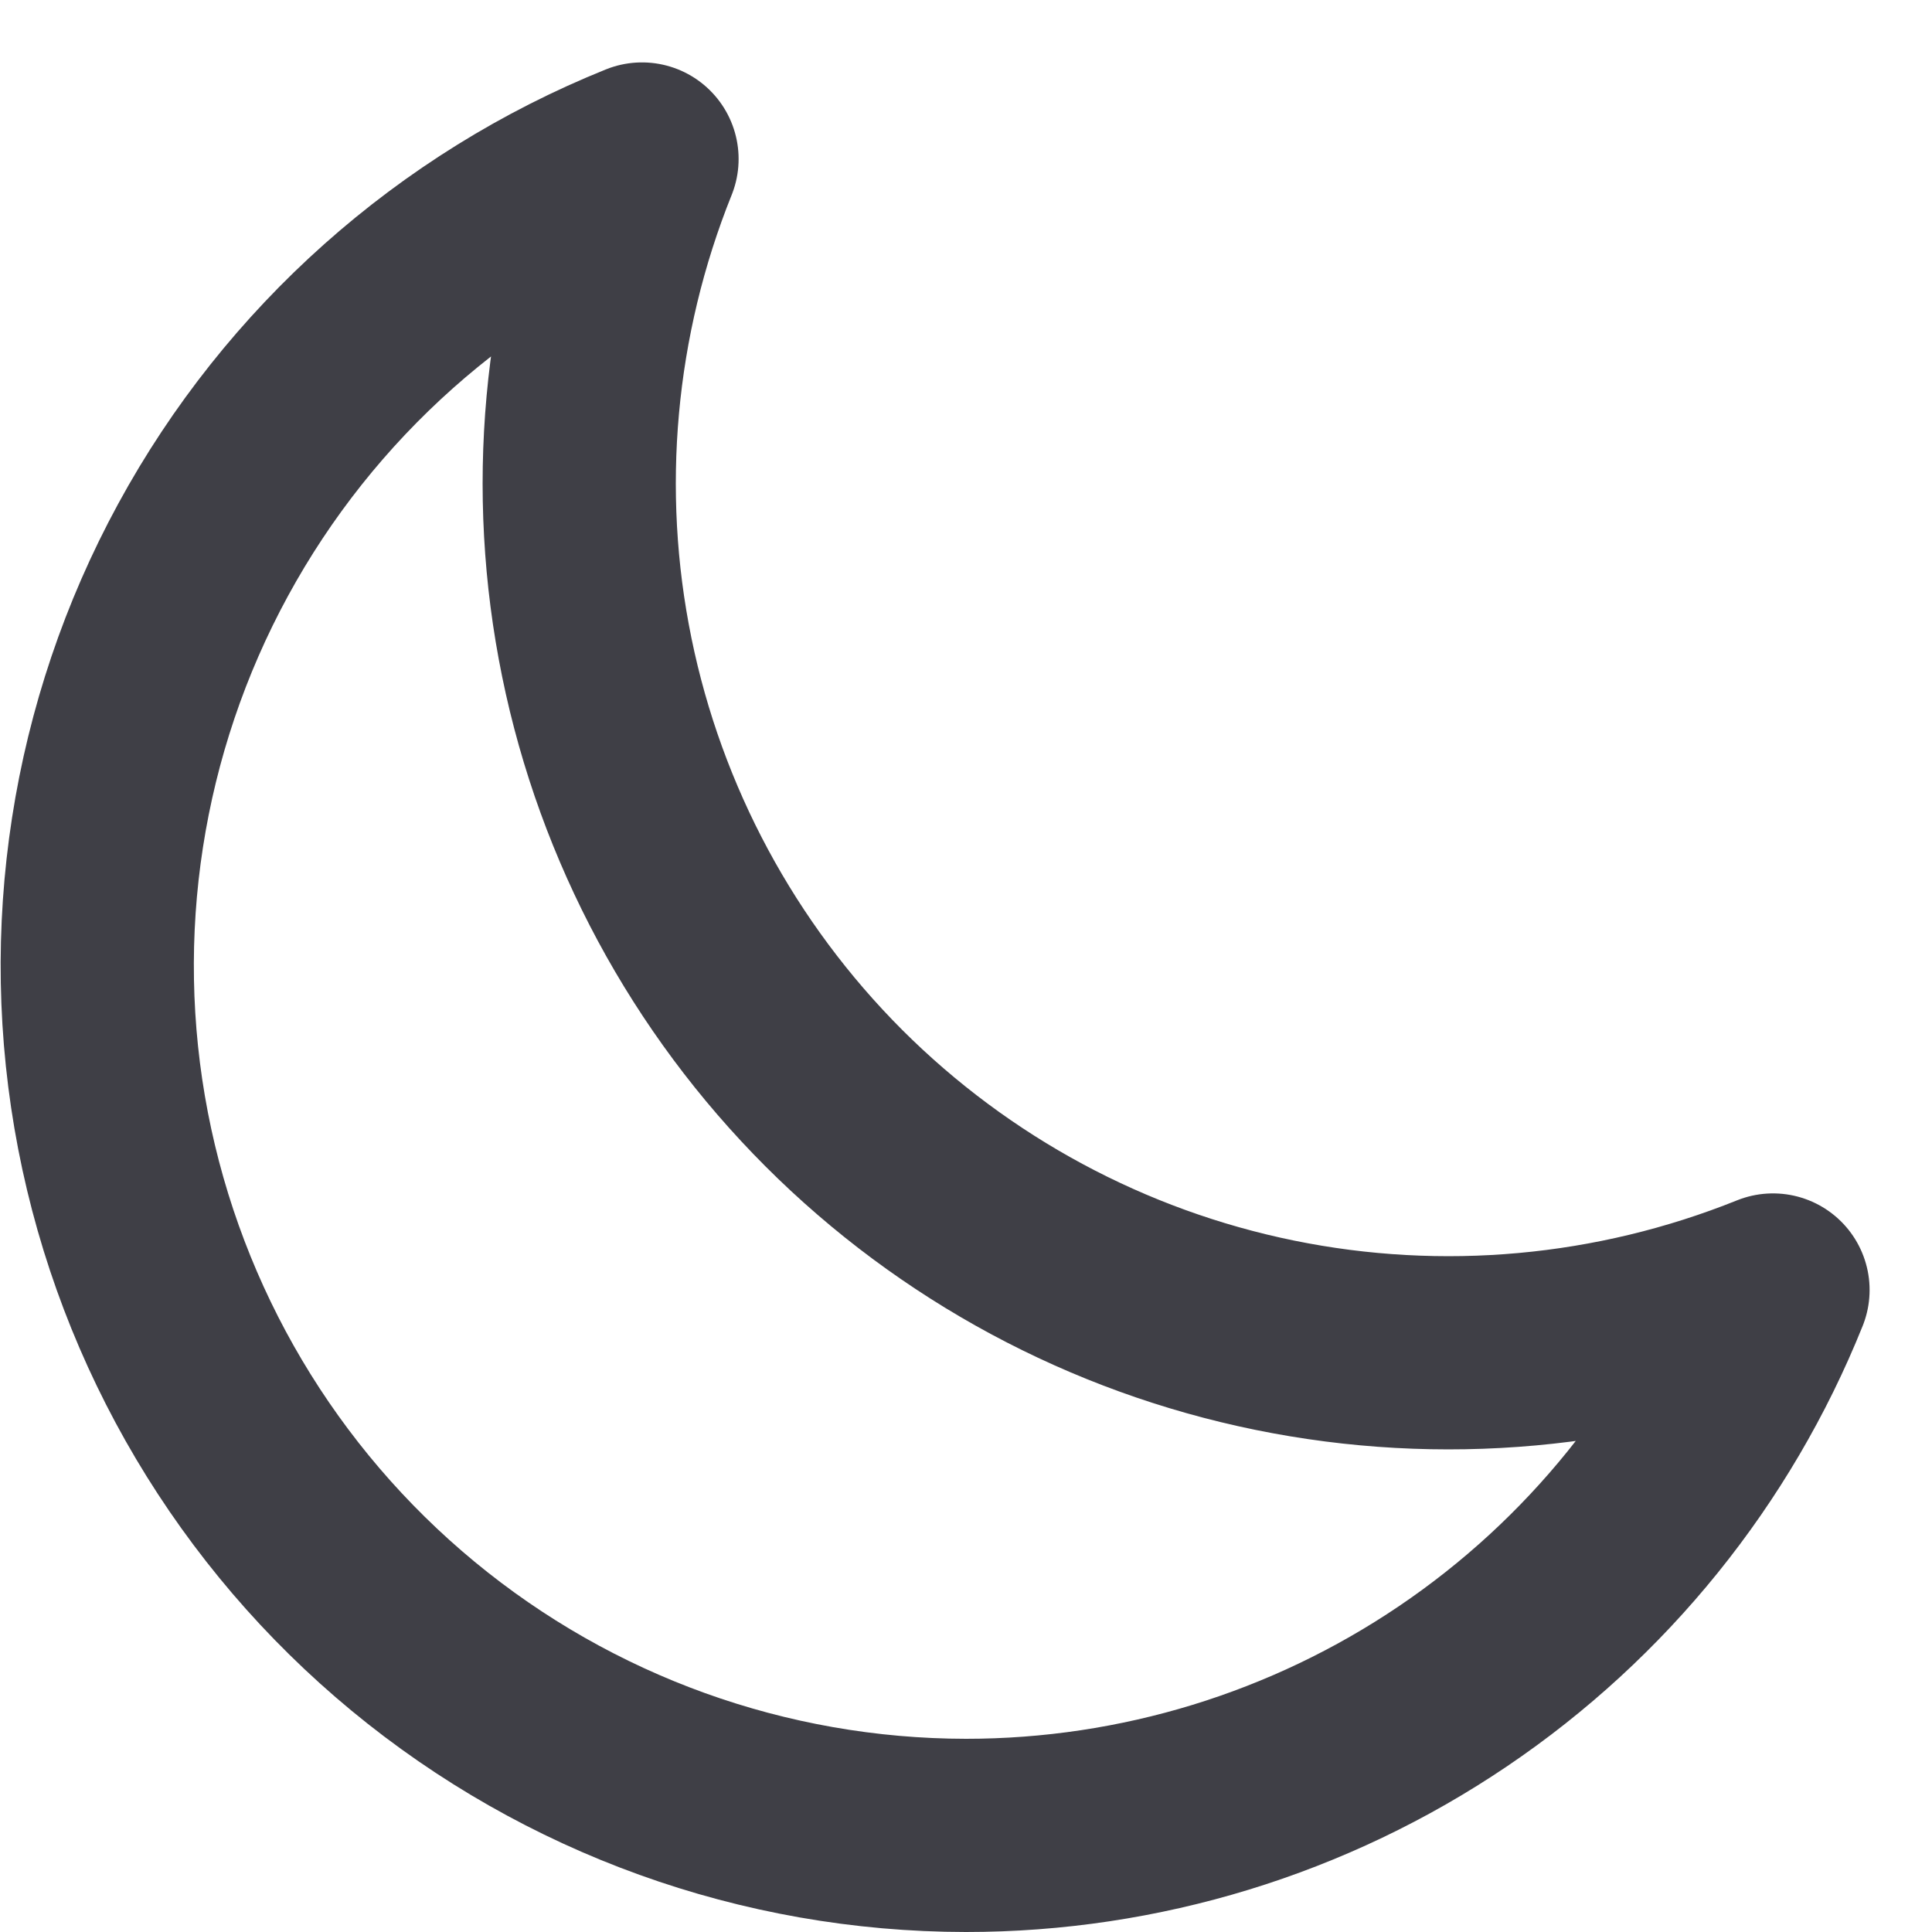 <svg width="20" height="20" viewBox="0 0 20 20" fill="none" xmlns="http://www.w3.org/2000/svg">
<path d="M13.195 13.822C14.923 14.175 16.717 14.012 18.354 13.354C17.684 15.021 16.53 16.45 15.041 17.456C13.553 18.462 11.797 19 10 19C7.91 18.998 5.887 18.269 4.276 16.938C2.665 15.607 1.567 13.757 1.17 11.705C0.774 9.654 1.103 7.528 2.102 5.693C3.101 3.857 4.708 2.427 6.646 1.646C5.988 3.283 5.825 5.077 6.178 6.805C6.531 8.534 7.385 10.12 8.632 11.368C9.88 12.615 11.466 13.469 13.195 13.822Z" stroke="#3F3F46" stroke-width="2" stroke-linecap="round" stroke-linejoin="round"/>
</svg>
